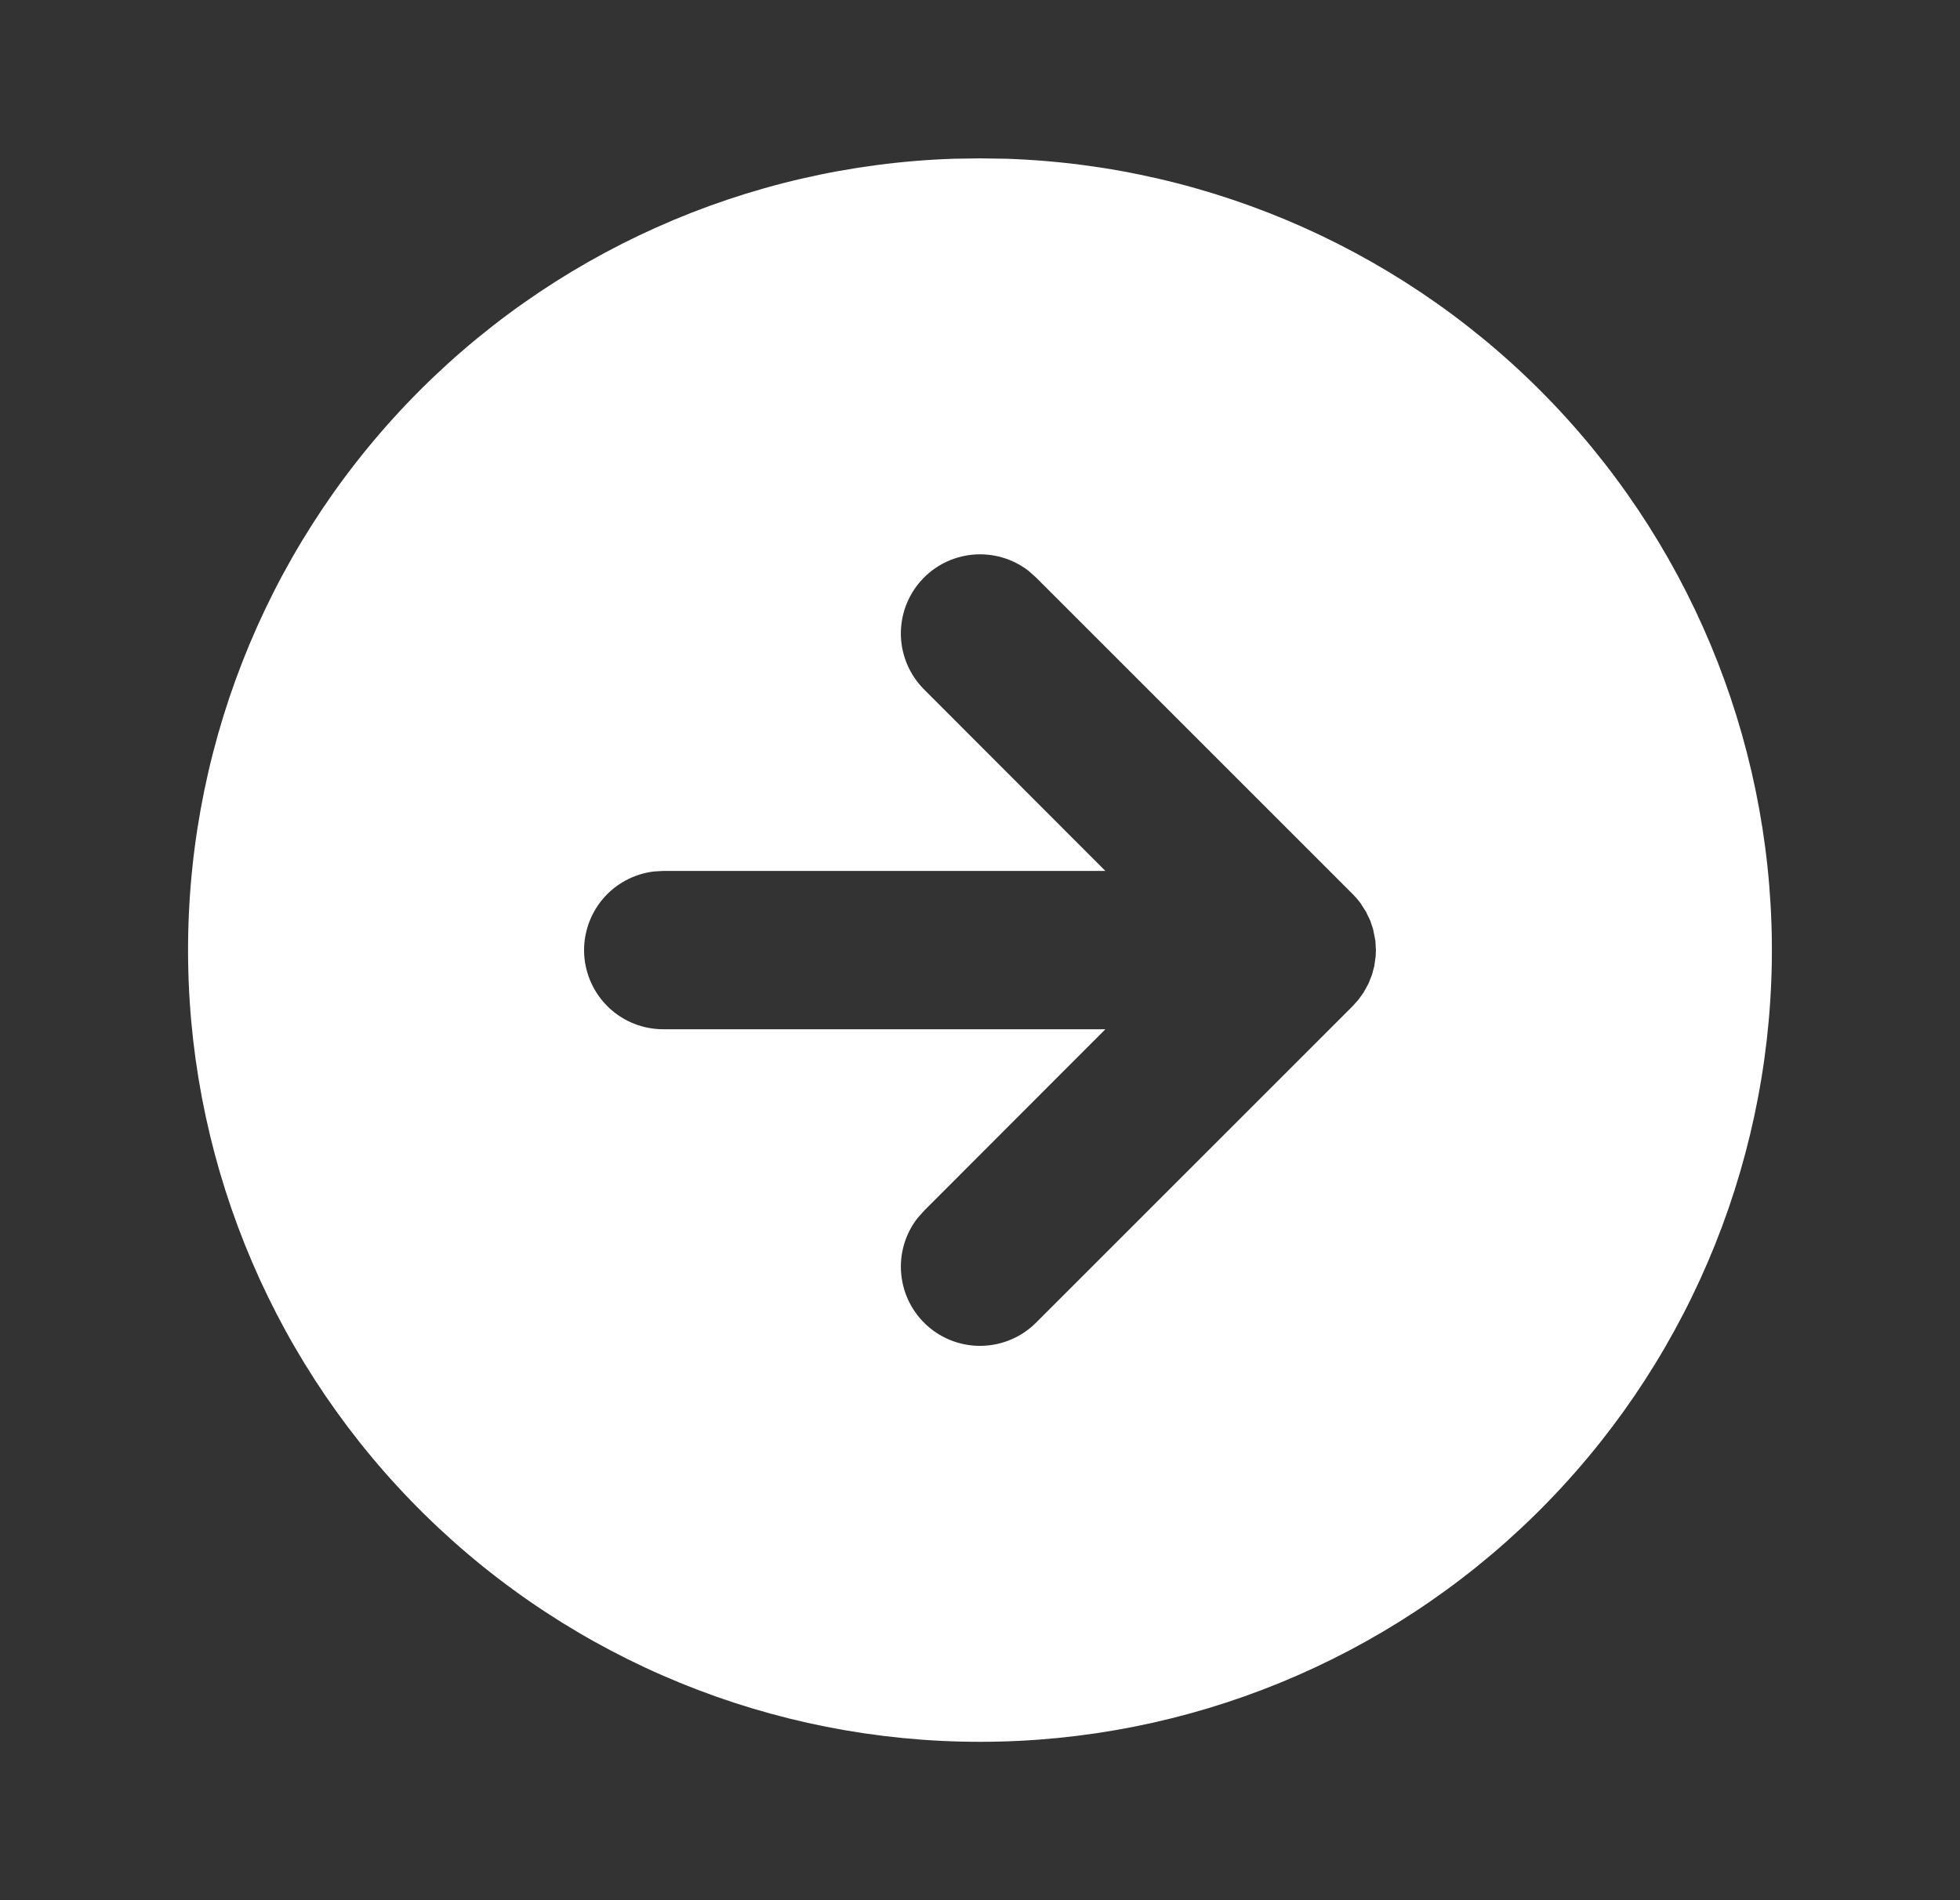<svg width="33" height="32" viewBox="0 0 33 32" fill="none" xmlns="http://www.w3.org/2000/svg">
<rect x="0" y="0" width="33" height="32" fill="#333333" stroke="none"/>
<g clip-path="url(#clip0_1655_461)">
<path d="M16.499 2.667L16.931 2.673C20.428 2.787 23.741 4.27 26.154 6.803C28.567 9.337 29.888 12.717 29.831 16.216C29.774 19.714 28.345 23.05 25.851 25.504C23.357 27.958 19.998 29.333 16.499 29.333C13.001 29.333 9.642 27.958 7.148 25.504C4.654 23.05 3.224 19.714 3.168 16.216C3.111 12.717 4.432 9.337 6.845 6.803C9.258 4.27 12.57 2.787 16.067 2.673L16.499 2.667ZM17.317 9.613C17.049 9.406 16.712 9.309 16.375 9.341C16.037 9.373 15.725 9.532 15.501 9.786C15.277 10.04 15.158 10.37 15.168 10.709C15.179 11.047 15.318 11.369 15.557 11.609L18.611 14.667H11.166L11.01 14.676C10.673 14.716 10.363 14.884 10.145 15.144C9.927 15.405 9.817 15.739 9.836 16.078C9.856 16.417 10.005 16.736 10.252 16.97C10.499 17.203 10.826 17.333 11.166 17.333H18.611L15.557 20.391L15.446 20.516C15.239 20.784 15.141 21.121 15.174 21.458C15.206 21.795 15.365 22.108 15.619 22.332C15.873 22.556 16.203 22.675 16.541 22.664C16.88 22.654 17.202 22.515 17.442 22.276L22.775 16.943L22.873 16.833L22.958 16.715L23.041 16.564L23.099 16.417L23.139 16.268L23.162 16.1L23.166 16L23.157 15.843L23.118 15.645L23.071 15.505L22.999 15.355L22.905 15.207C22.865 15.154 22.822 15.104 22.775 15.057L17.442 9.724L17.317 9.613Z" fill="white"/>
</g>
<defs>
<clipPath id="clip0_1655_461">
<rect width="32" height="32" fill="white" transform="translate(0.5)"/>
</clipPath>
</defs>
</svg>
